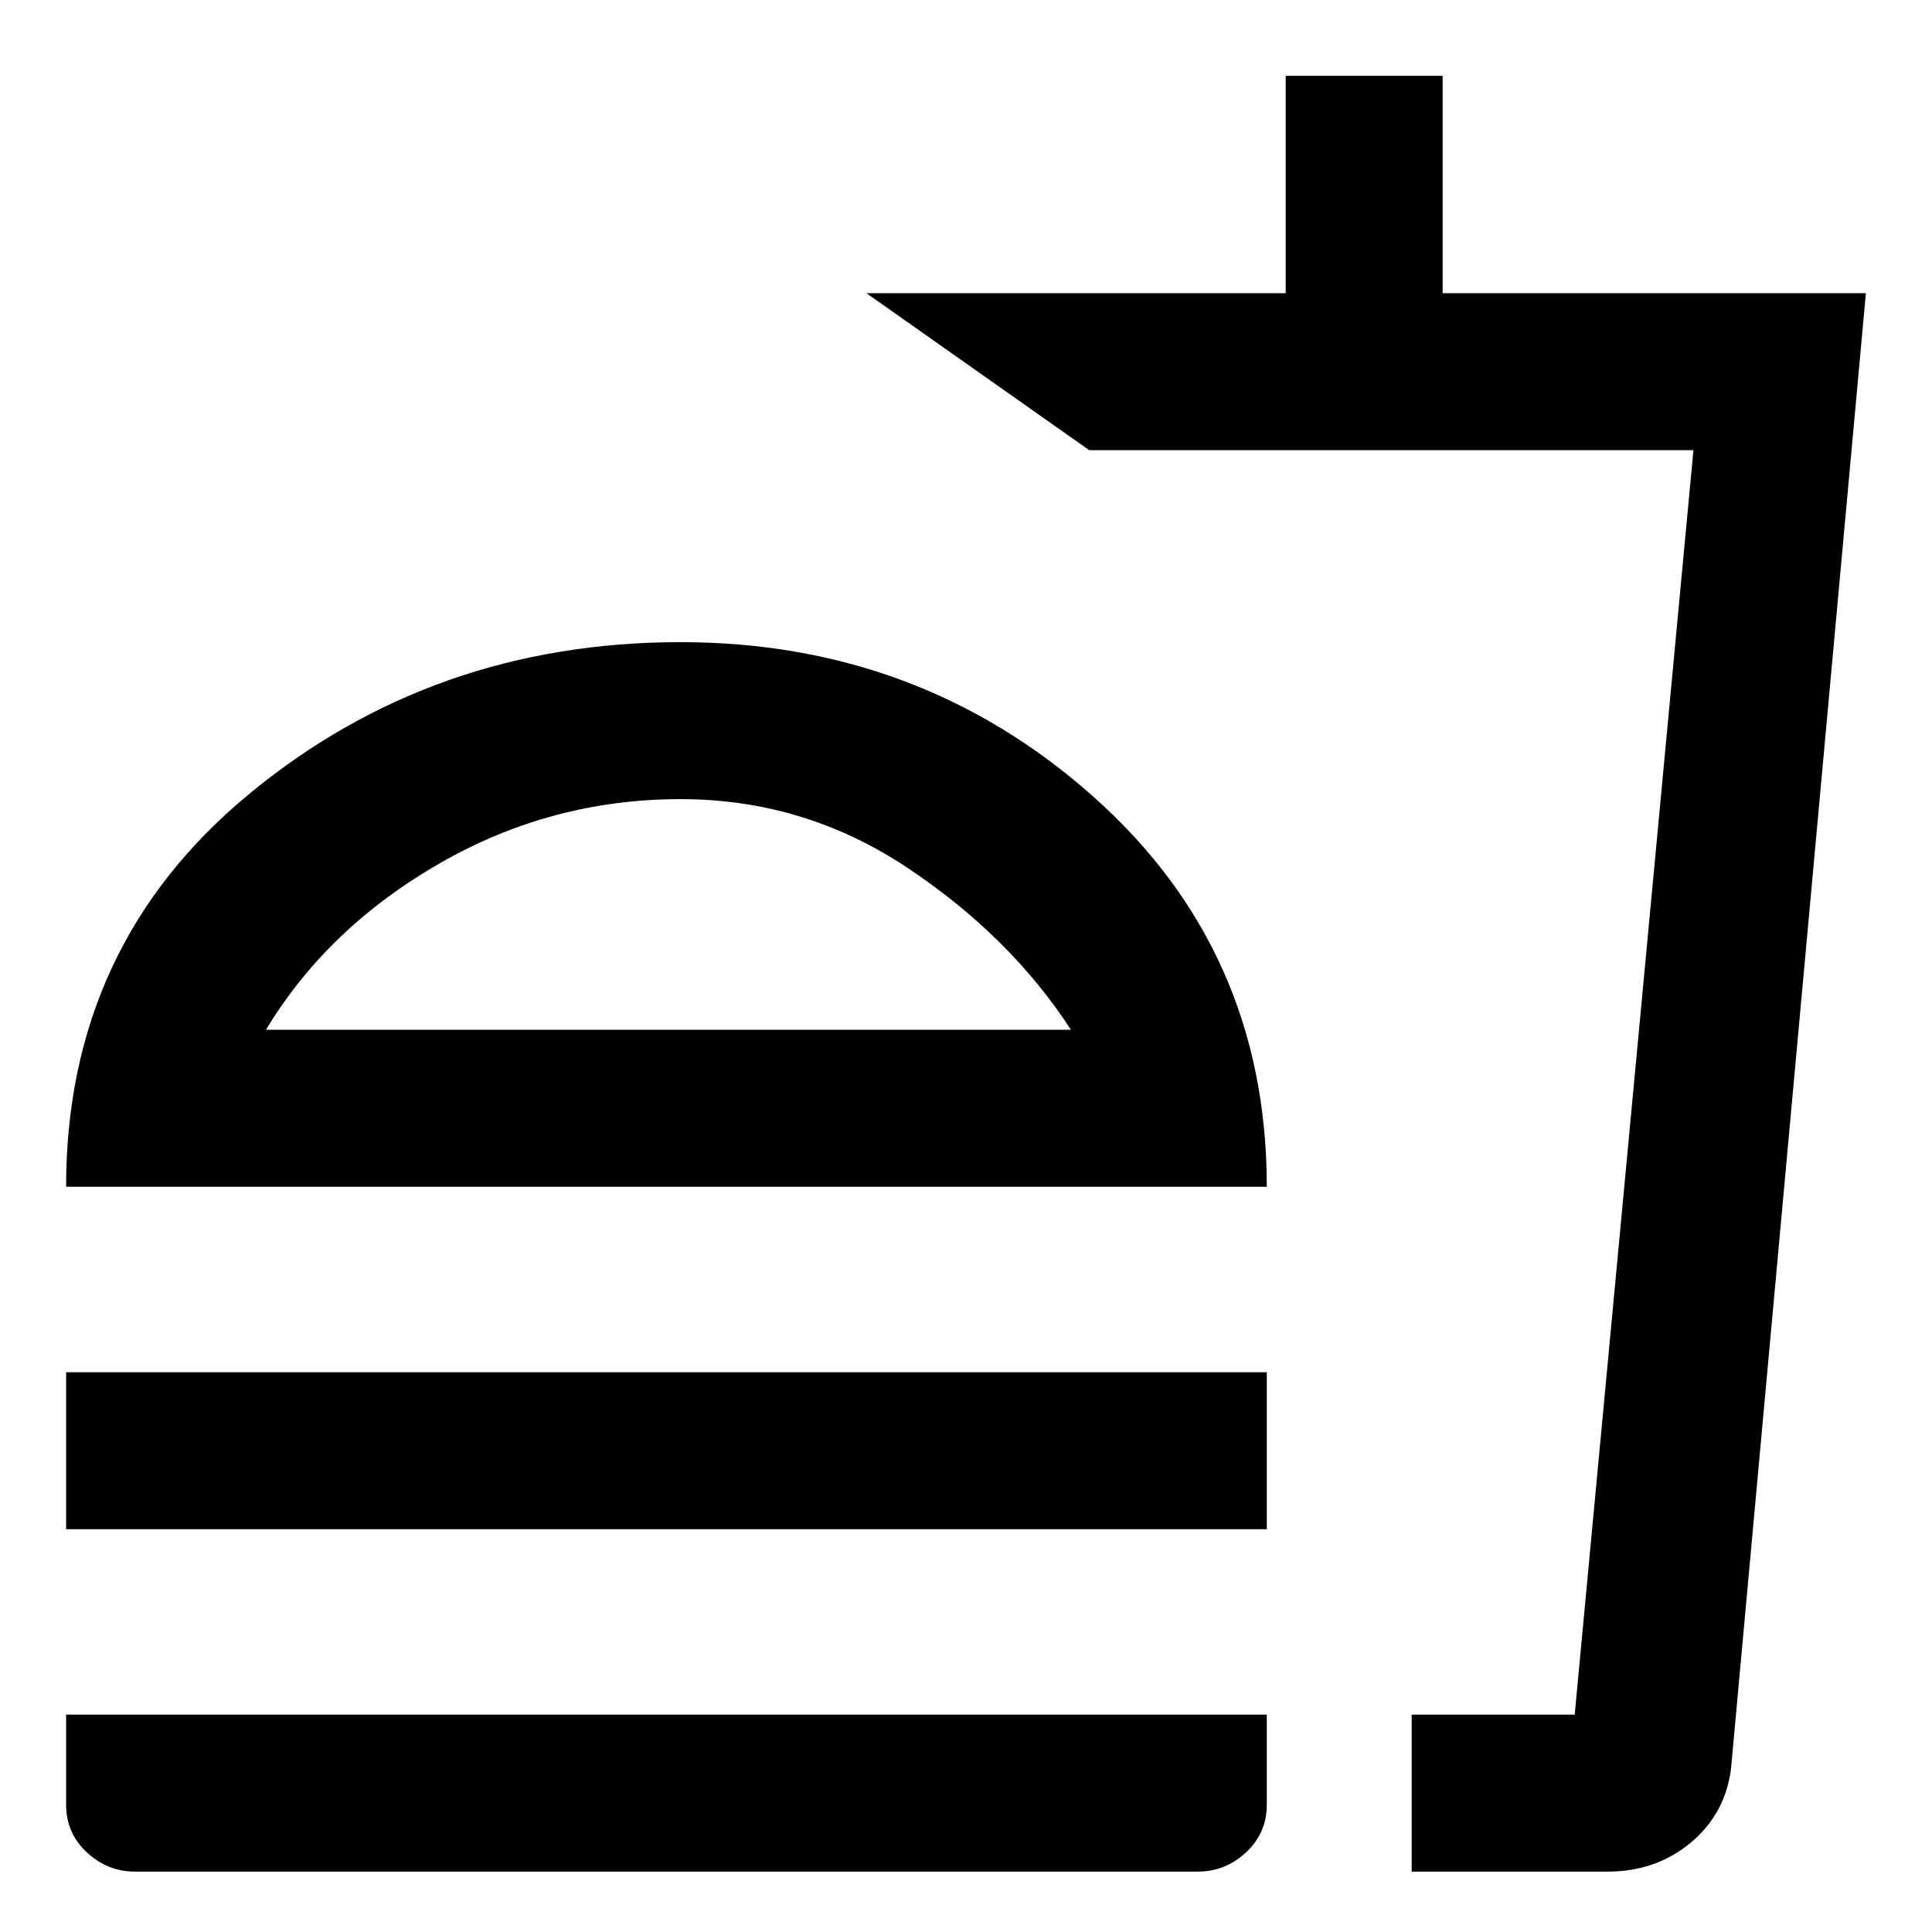 <svg xmlns="http://www.w3.org/2000/svg" height="20" viewBox="0 -960 960 960" width="20"><path d="M532.16-448.31q-30.31-46.61-81.45-80.61t-112.56-34q-64.23 0-119.84 32-55.62 32-86.16 82.61h400.01Zm-499.31 78q0-120.23 91.25-195.42 91.25-75.19 214.05-75.19 118.77 0 205.04 76.69t86.27 193.92H32.85Zm0 170.16v-78h596.61v78H32.85ZM701.46-30v-78h81l59-628.31H541.23l-110.69-78h208.31v-108h77.99v108h210.31L860.14-81.23q-2.8 22.49-20.06 36.86Q822.81-30 798.77-30h-97.31Zm14-78h67-67ZM67.16-30q-13.74 0-24.02-9.58-10.29-9.57-10.29-23.73V-108h596.61v44.69q0 14.16-10.29 23.73Q608.88-30 595.15-30H67.16Zm271.99-426.31Z"/></svg>